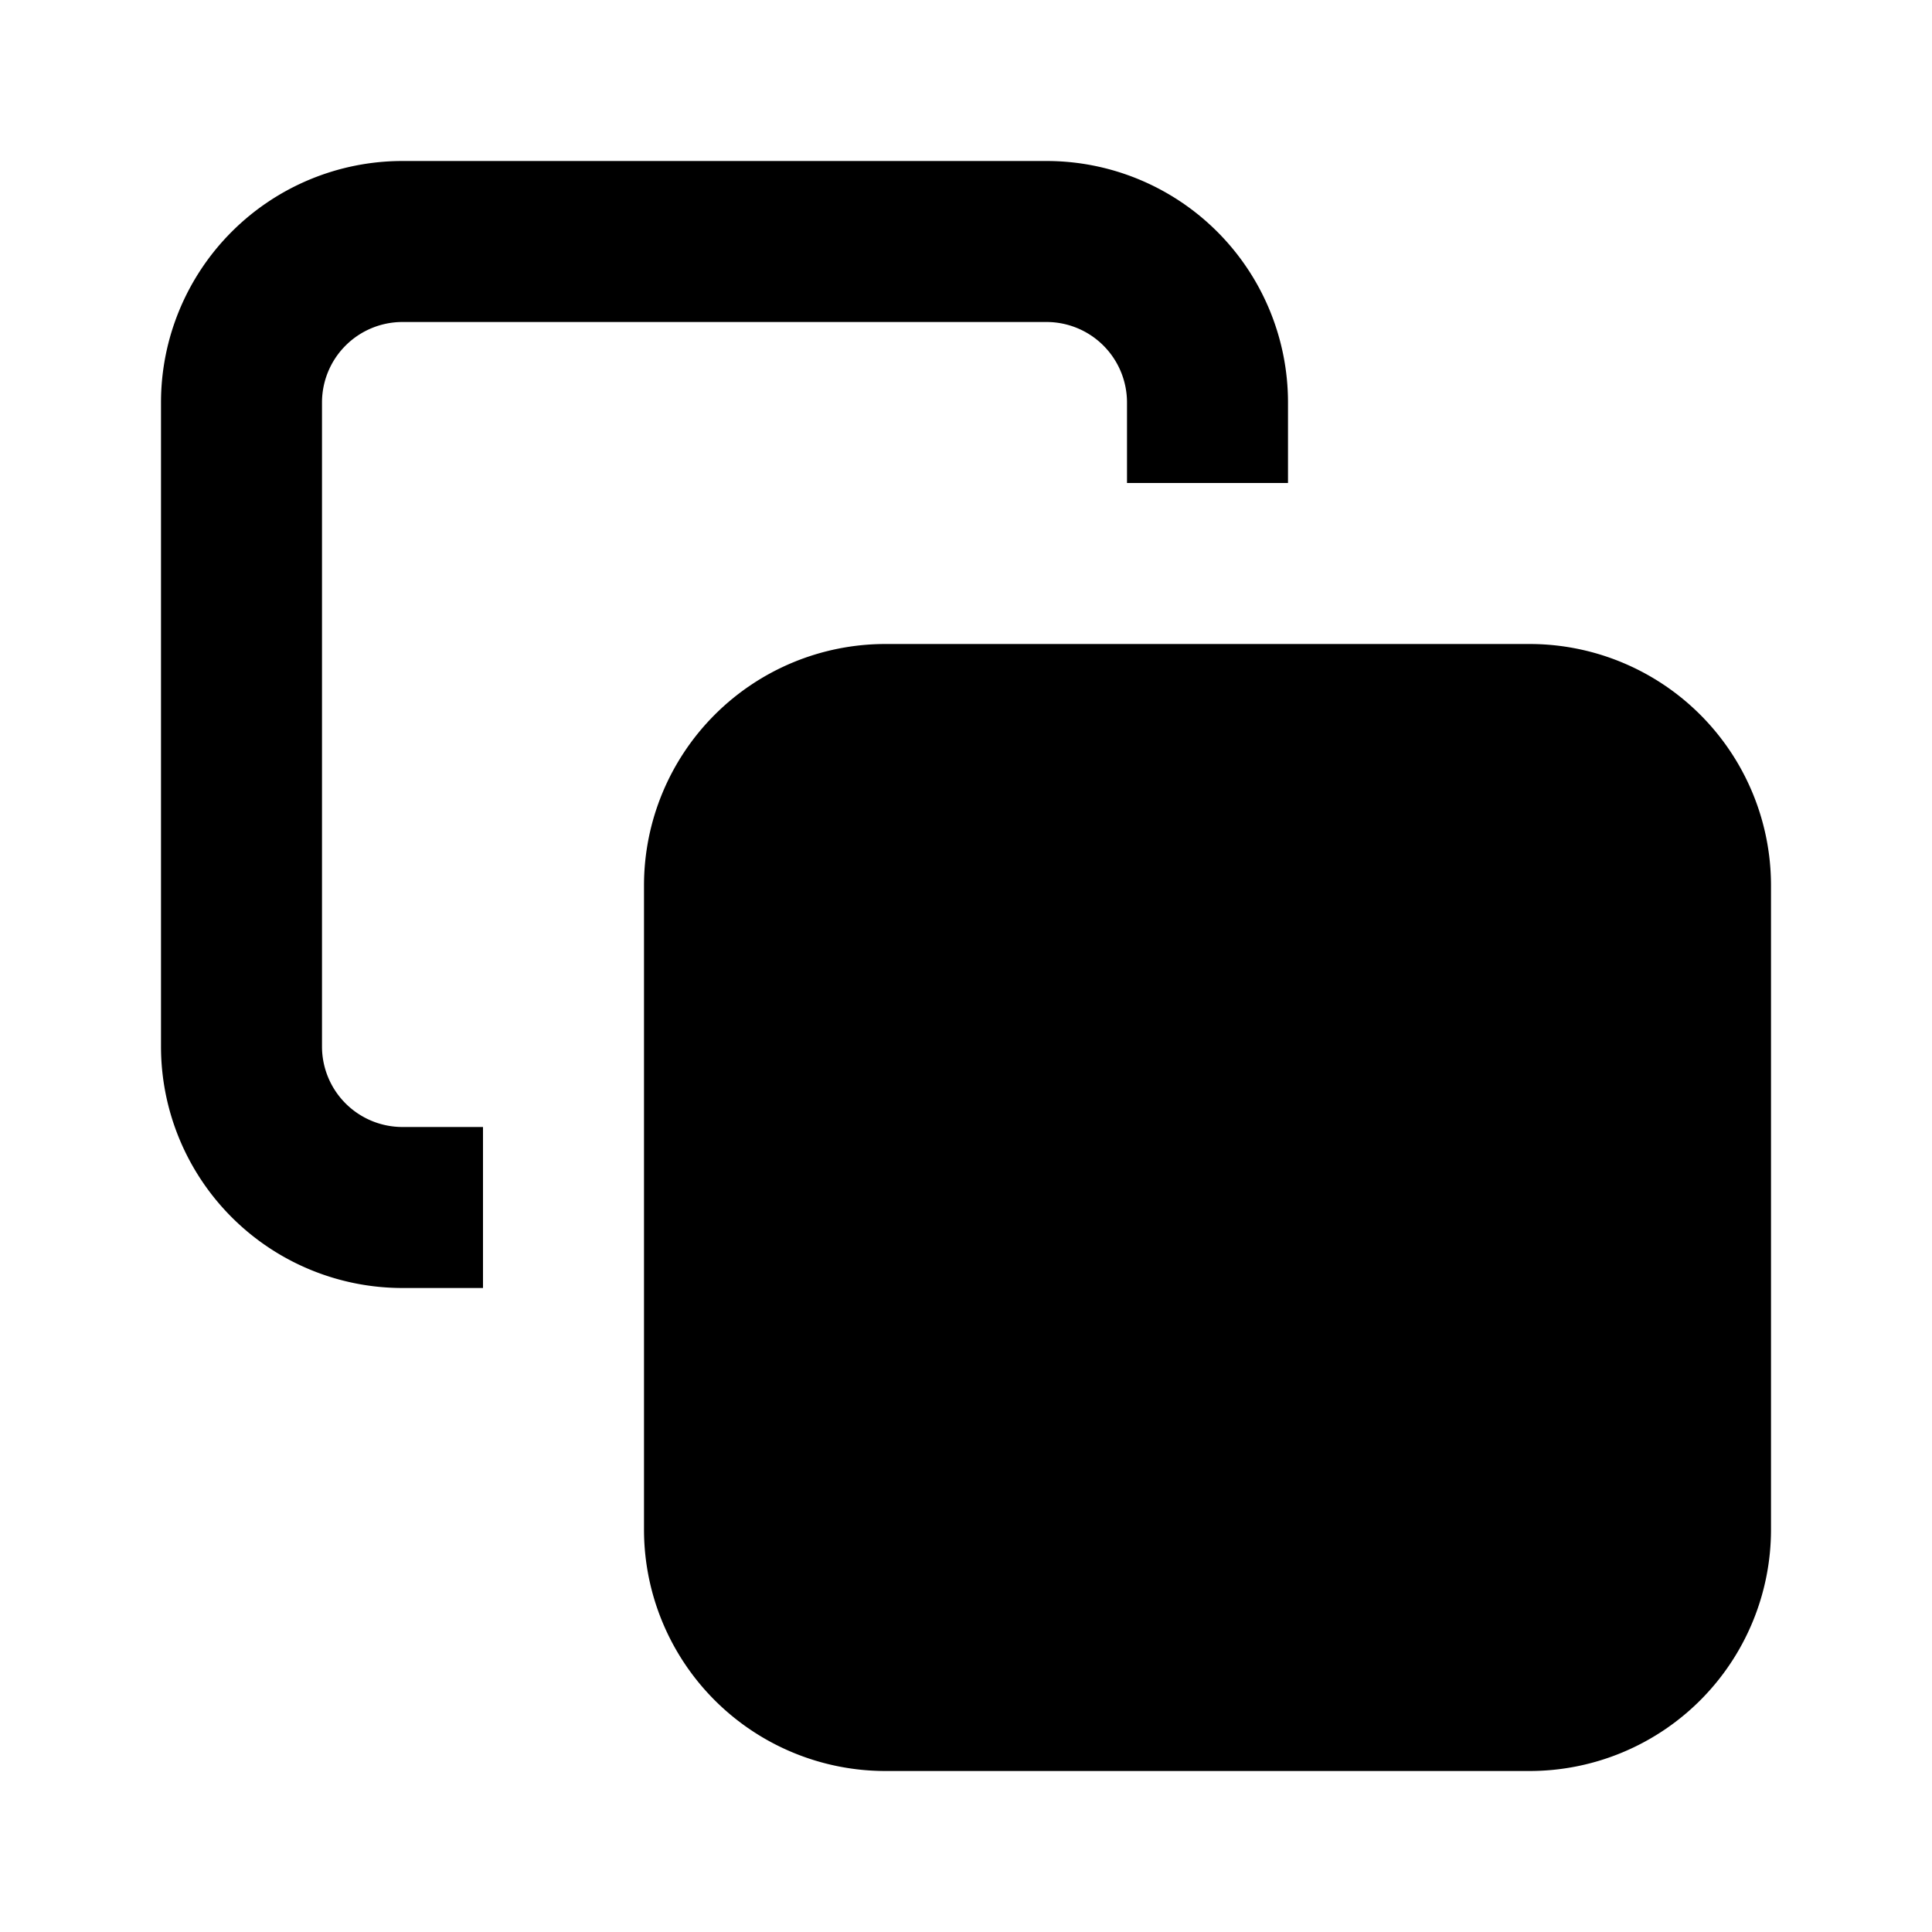 <svg width="24" height="24" viewBox="0 0 24 24" fill="none" xmlns="http://www.w3.org/2000/svg">
    <path fill-rule="evenodd" clip-rule="evenodd" d="M14 5v1h2V5a3 3 0 0 0-3-3H5a3 3 0 0 0-3 3v8a3 3 0 0 0 3 3h1v-2H5a1 1 0 0 1-1-1V5a1 1 0 0 1 1-1h8a1 1 0 0 1 1 1Zm8 14a3 3 0 0 1-3 3h-8a3 3 0 0 1-3-3v-8a3 3 0 0 1 3-3h8a3 3 0 0 1 3 3v8Z" fill="currentColor"/>
</svg>
